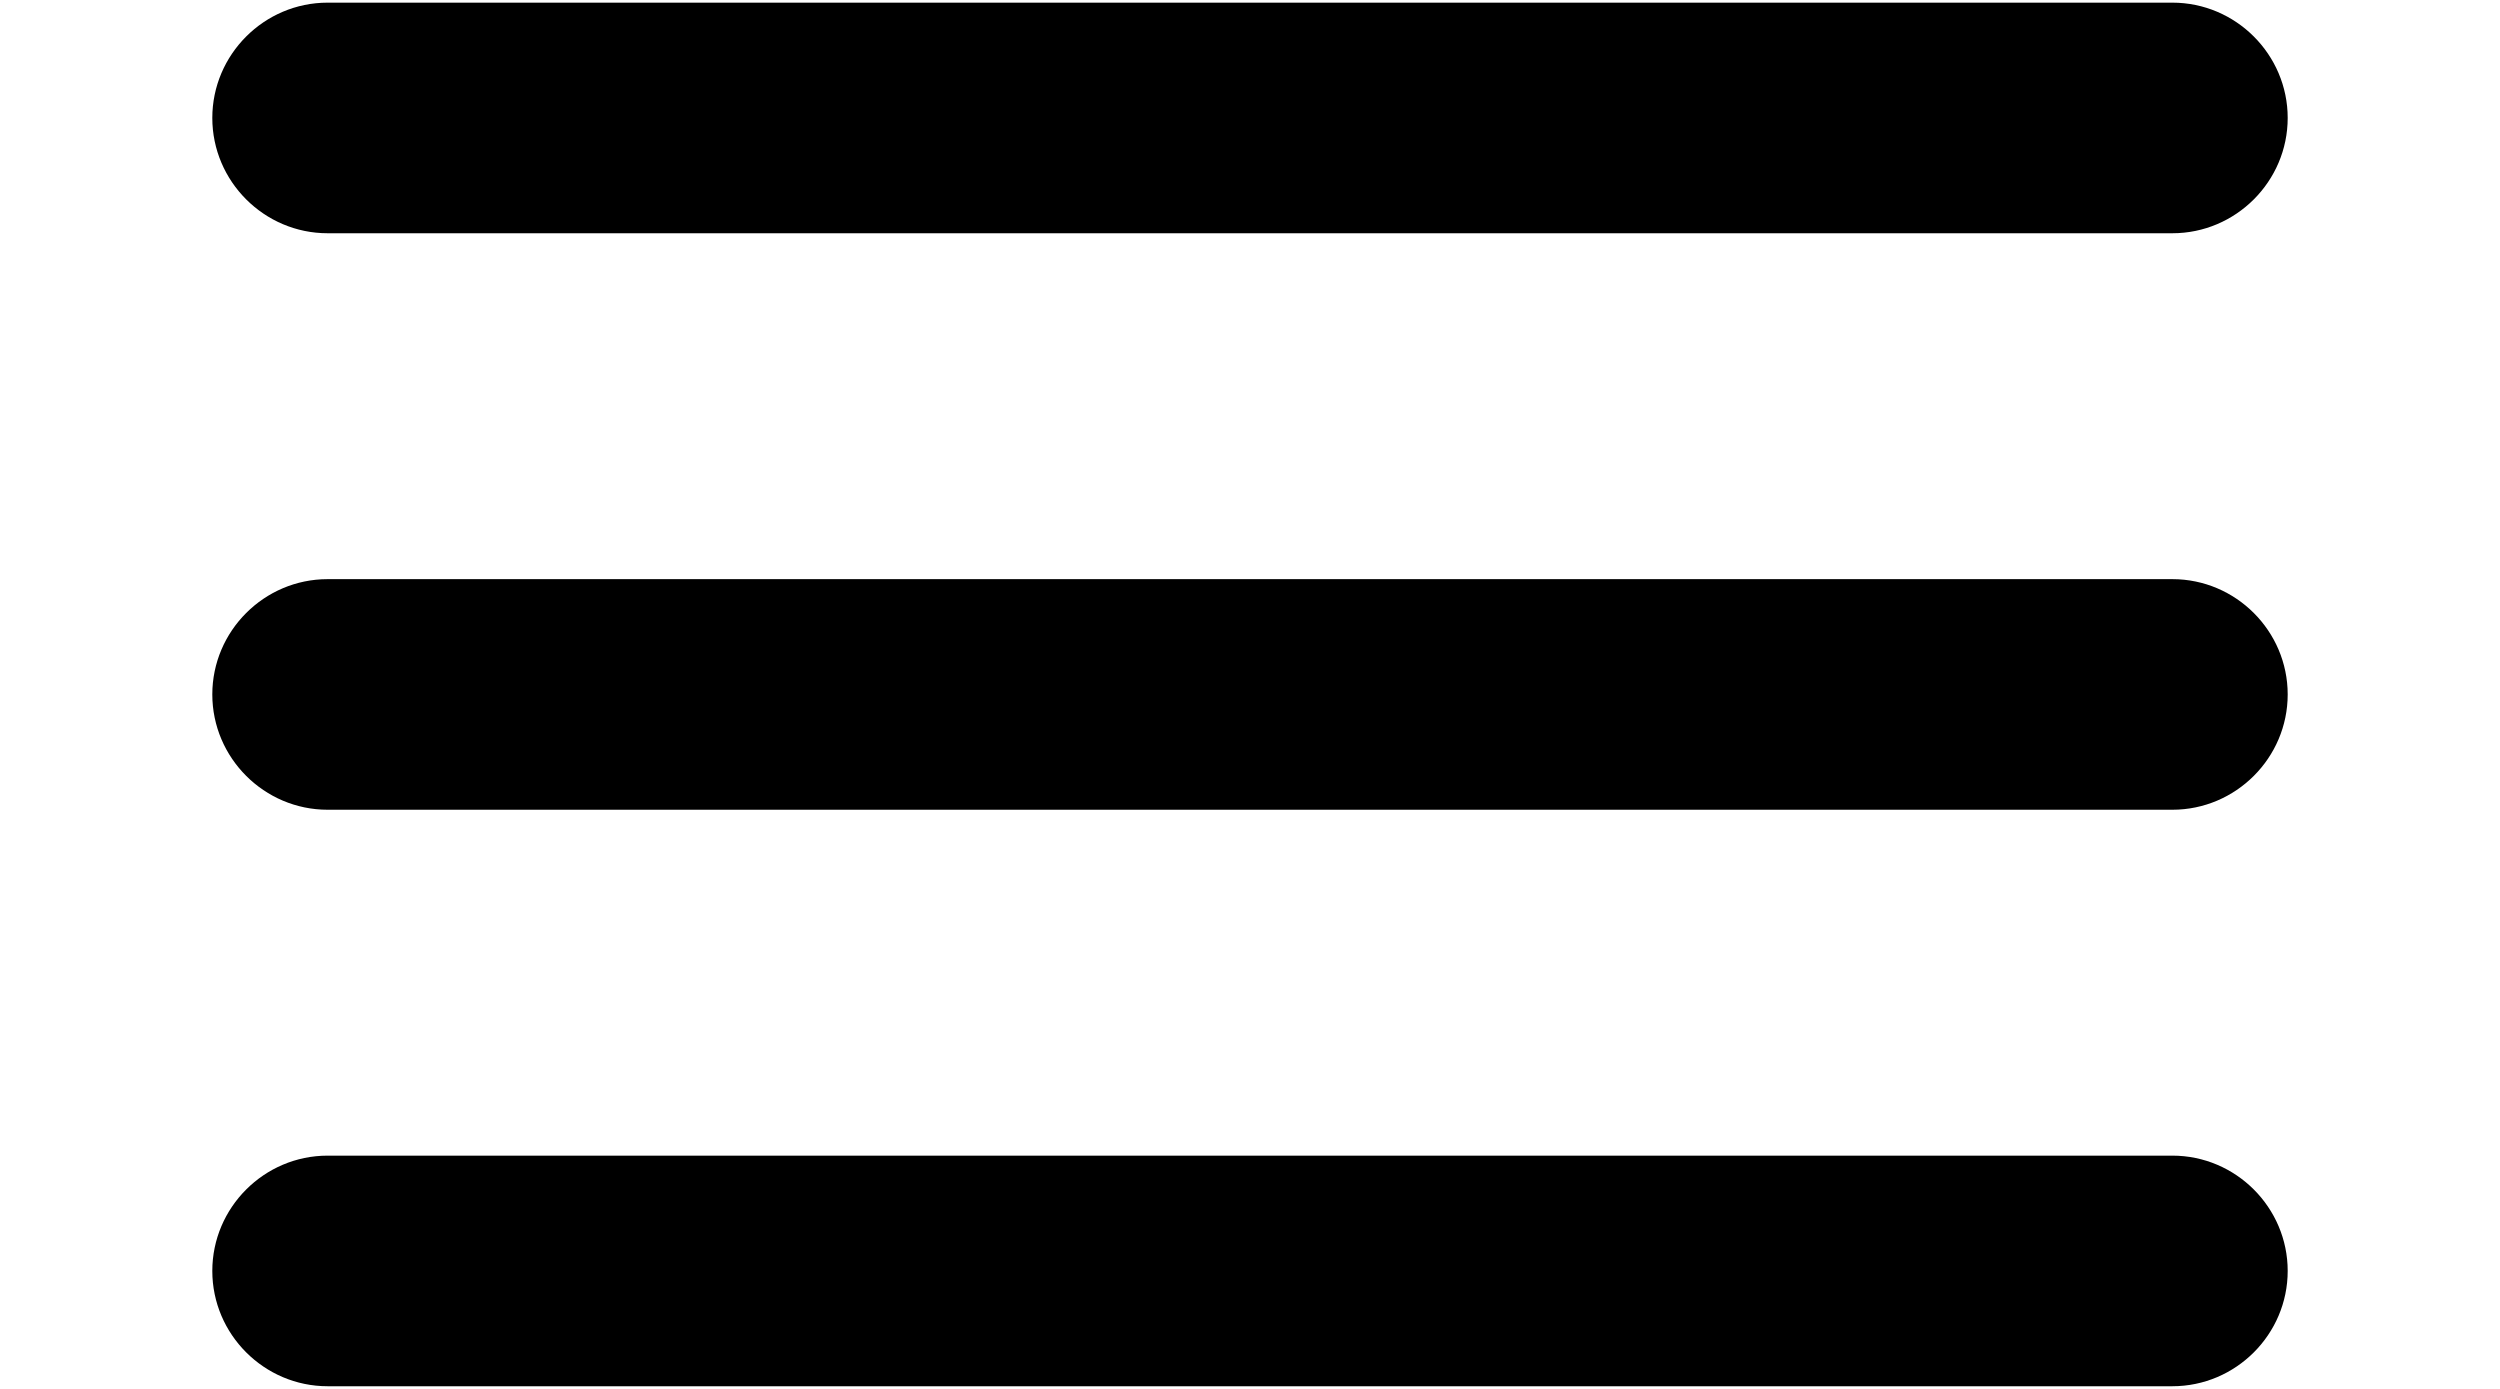 <svg width="45" height="25" viewBox="0 0 197 131" fill="none" xmlns="http://www.w3.org/2000/svg">
<path id="Vector" d="M11.5 130.75H185.5C191.481 130.75 196.375 125.856 196.375 119.875C196.375 113.894 191.481 109 185.5 109H11.5C5.519 109 0.625 113.894 0.625 119.875C0.625 125.856 5.519 130.75 11.5 130.75ZM11.5 76.375H185.5C191.481 76.375 196.375 71.481 196.375 65.5C196.375 59.519 191.481 54.625 185.5 54.625H11.5C5.519 54.625 0.625 59.519 0.625 65.5C0.625 71.481 5.519 76.375 11.5 76.375ZM0.625 11.125C0.625 17.106 5.519 22 11.5 22H185.5C191.481 22 196.375 17.106 196.375 11.125C196.375 5.144 191.481 0.25 185.5 0.25H11.5C5.519 0.25 0.625 5.144 0.625 11.125Z" fill="black"/>
</svg>

